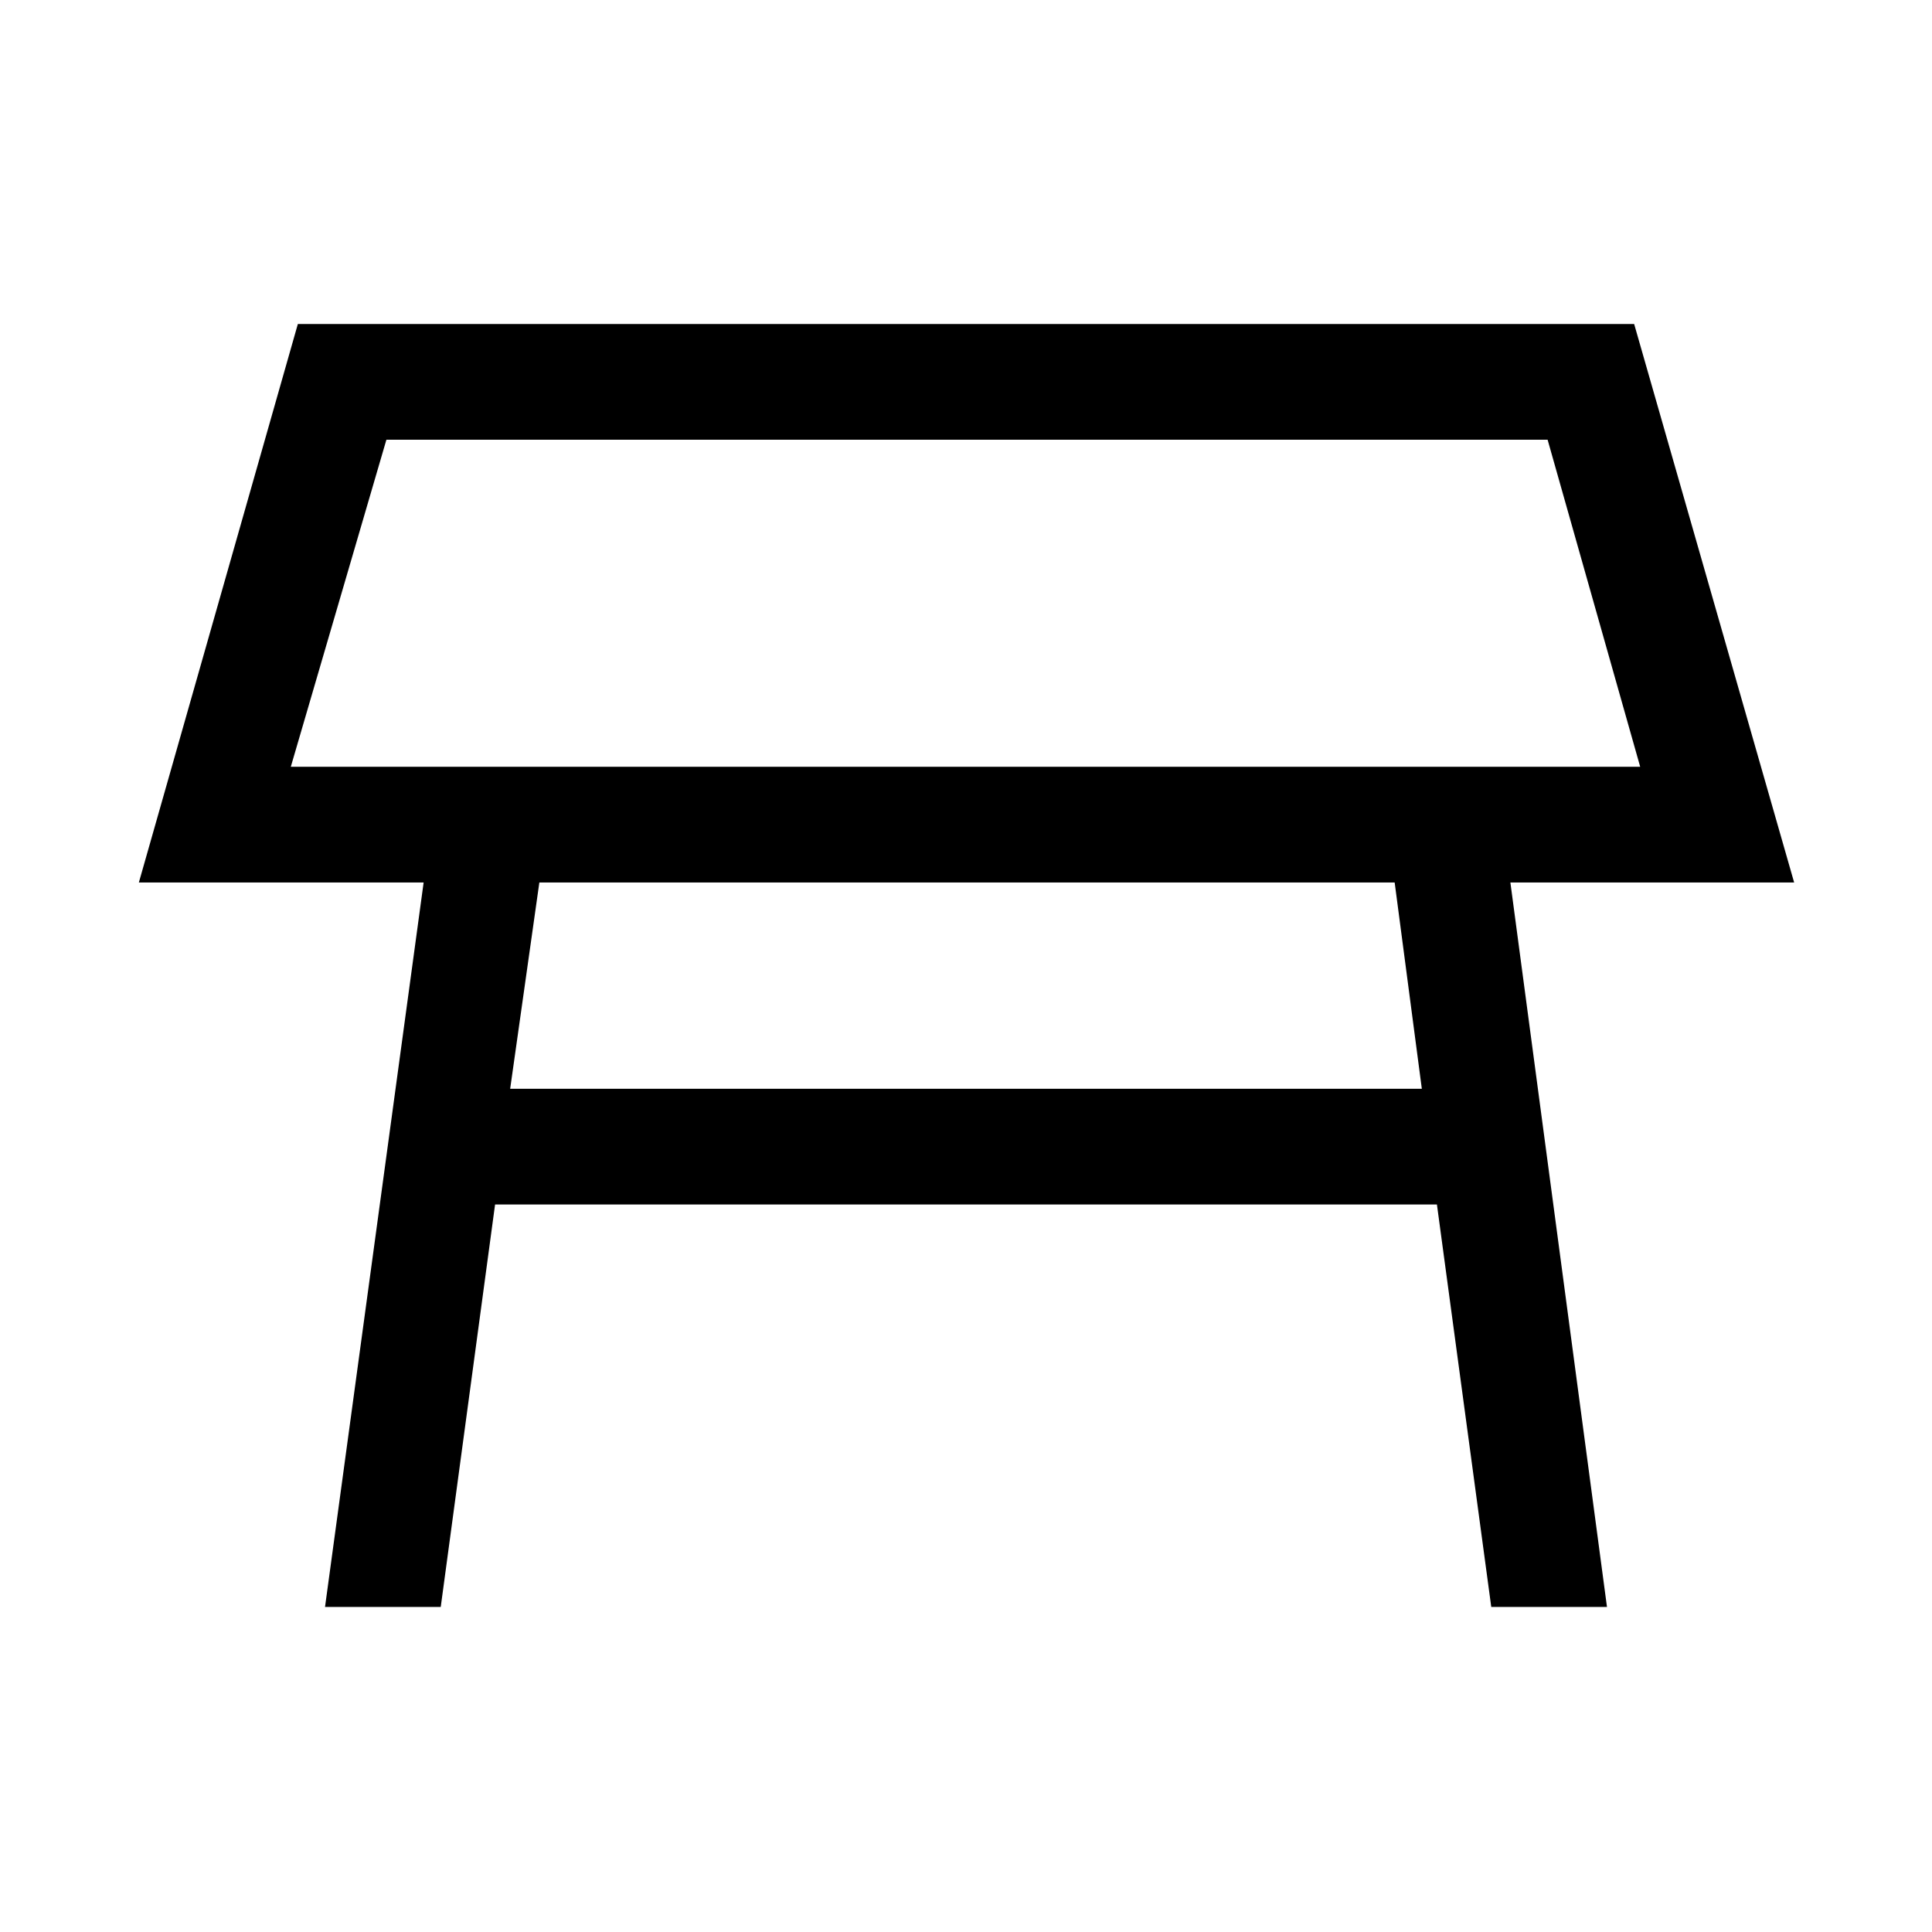 <svg xmlns="http://www.w3.org/2000/svg" height="48" viewBox="0 -960 960 960" width="48"><path d="M144.5-579H815l-46-162.5H192L144.5-579ZM480-660Zm213 138.5H268L253.5-419h453L693-521.5Zm-531.5 360 49-360H69L148-799h664l79.5 277.5h-141l48 360H741l-27-200H246l-27 200h-57.5Z"/></svg>